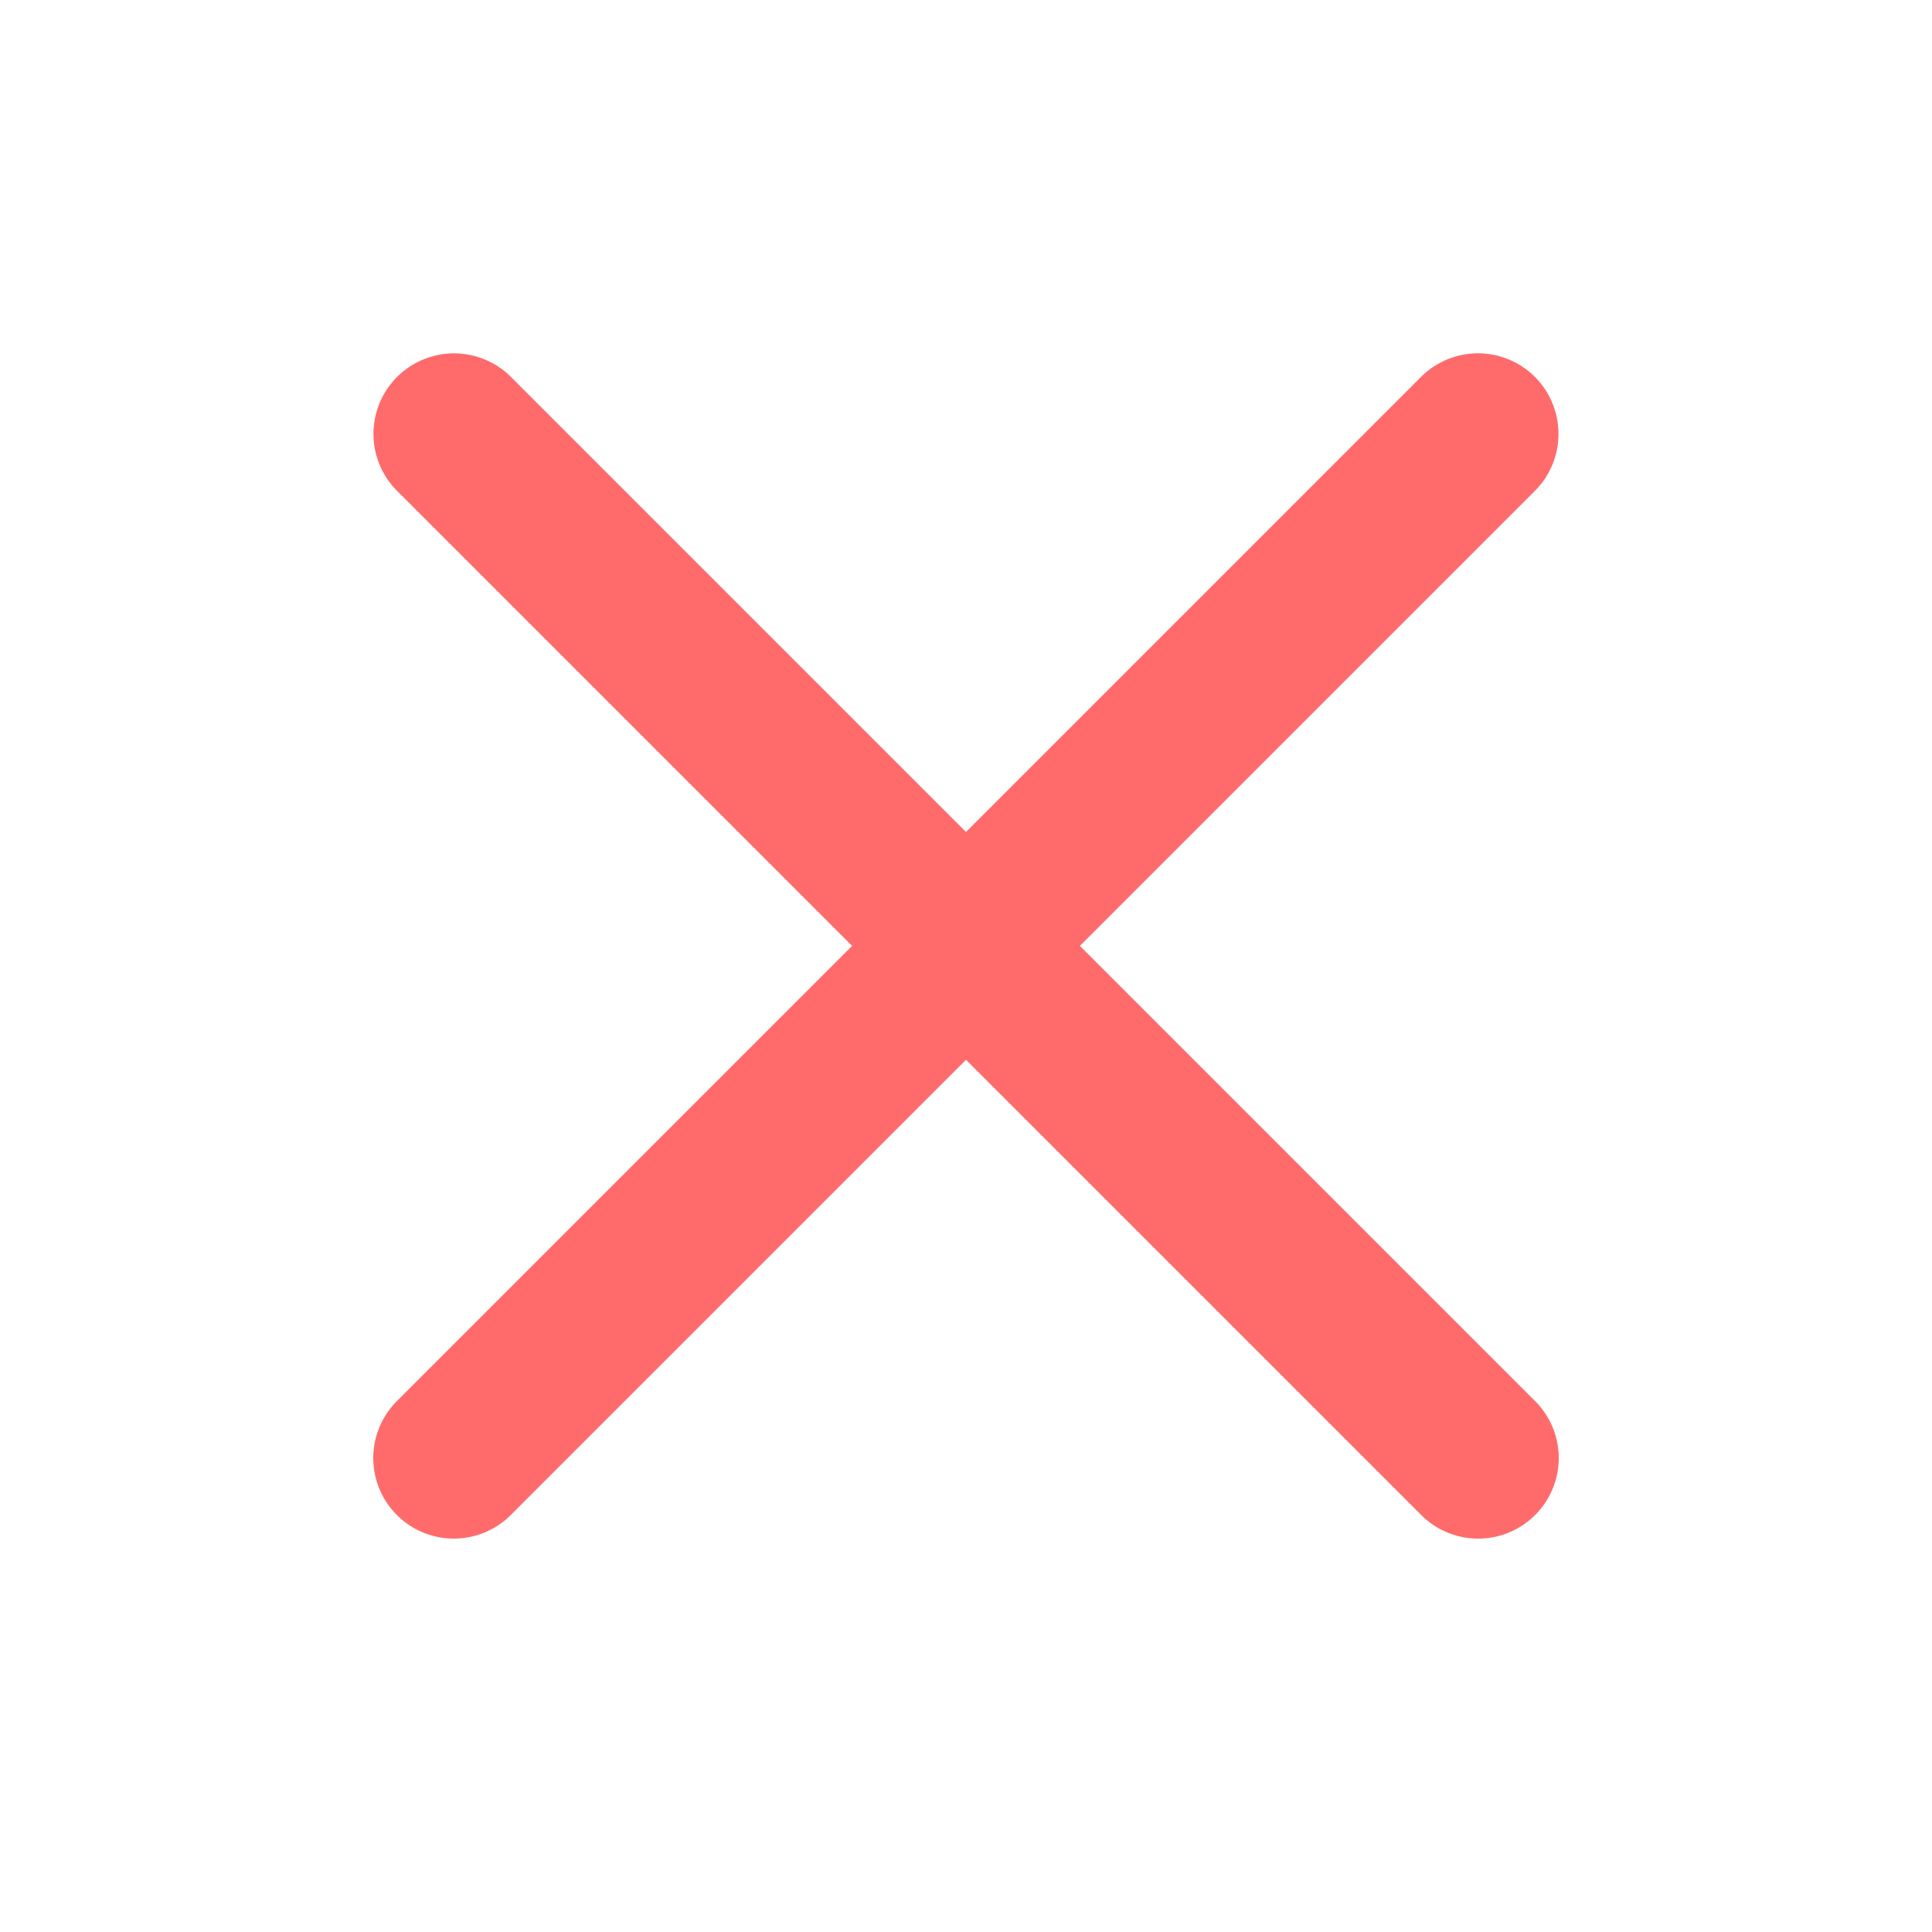 <?xml version="1.0" standalone="no"?><!DOCTYPE svg PUBLIC "-//W3C//DTD SVG 1.1//EN" "http://www.w3.org/Graphics/SVG/1.1/DTD/svg11.dtd"><svg t="1637220080358" class="icon" viewBox="0 0 1024 1024" version="1.1" xmlns="http://www.w3.org/2000/svg" p-id="2783" xmlns:xlink="http://www.w3.org/1999/xlink" width="16" height="16"><defs><style type="text/css"></style></defs><path d="M813.653 802.987a42.667 42.667 0 0 1-60.373 0L512 561.707 270.72 802.987a42.667 42.667 0 1 1-60.373-60.373L451.627 501.333 210.347 260.053a42.667 42.667 0 0 1 30.293-72.747 42.667 42.667 0 0 1 30.08 12.373L512 440.96 753.28 199.68a42.667 42.667 0 0 1 72.747 30.293 42.667 42.667 0 0 1-12.373 30.08L572.373 501.333l241.28 241.28a42.667 42.667 0 0 1 0 60.373z" p-id="2784" fill="#FF6B6B"></path></svg>